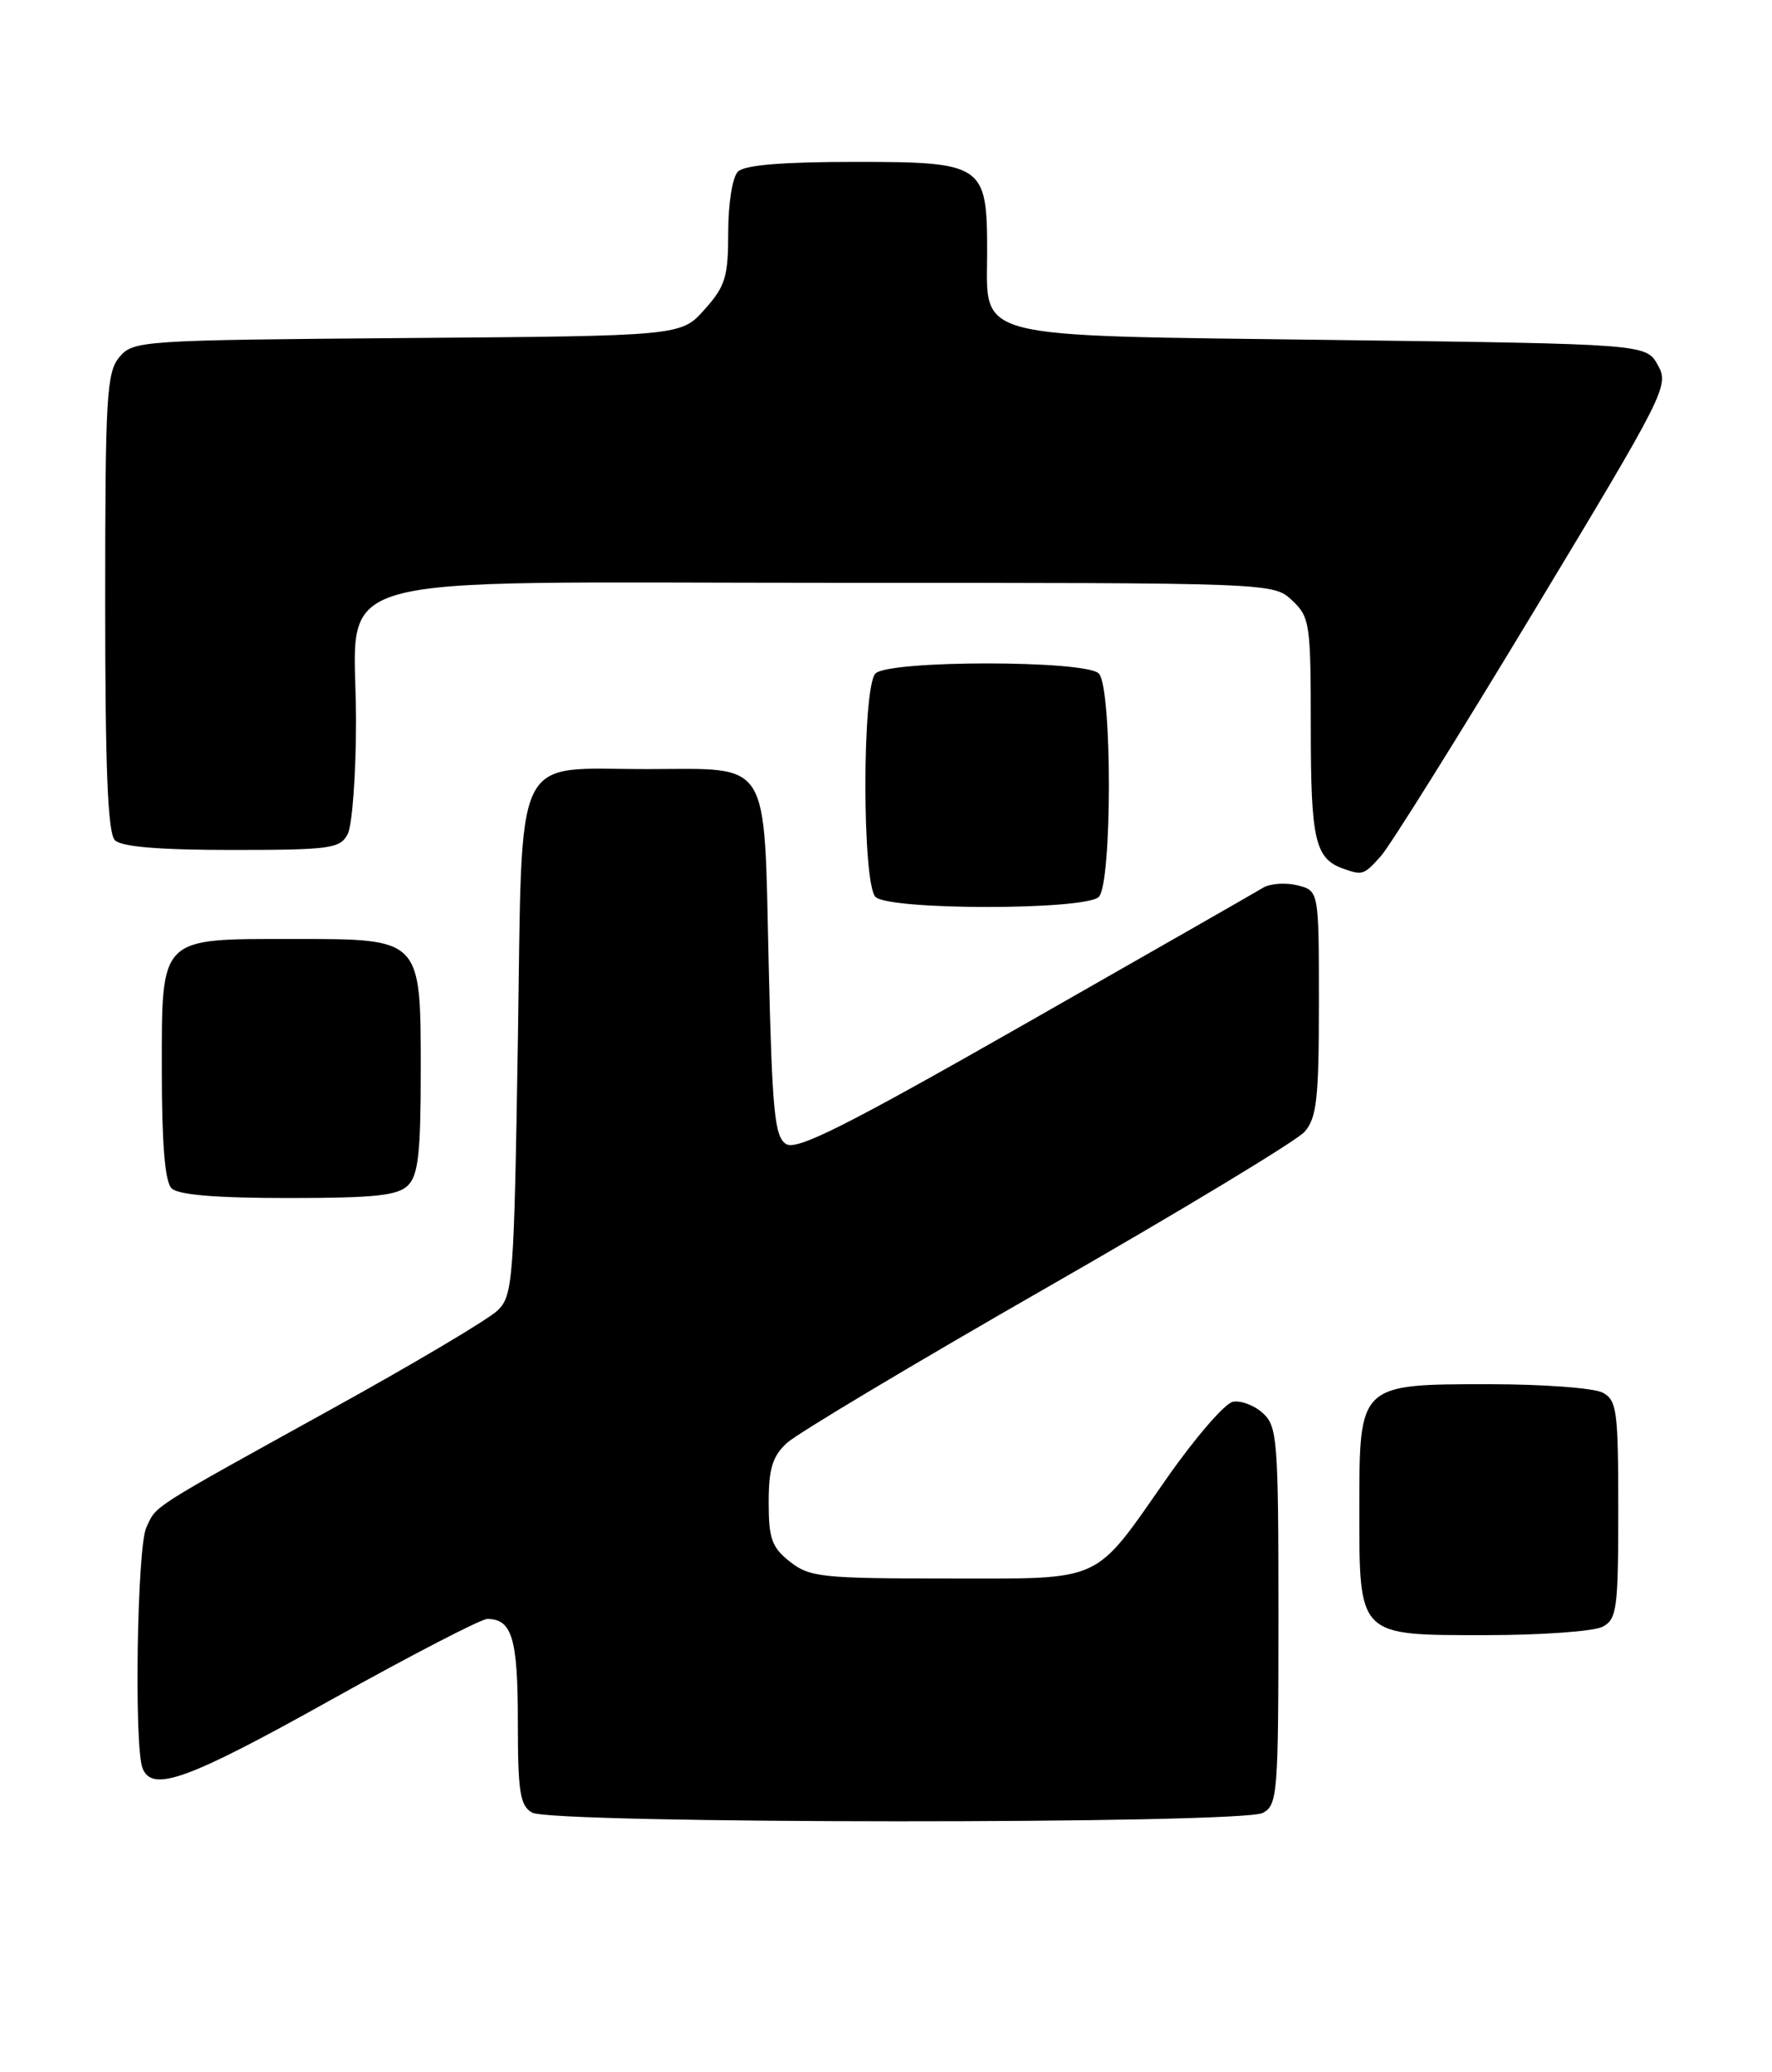 <?xml version="1.0" encoding="UTF-8" standalone="no"?>
<!DOCTYPE svg PUBLIC "-//W3C//DTD SVG 1.1//EN" "http://www.w3.org/Graphics/SVG/1.1/DTD/svg11.dtd" >
<svg xmlns="http://www.w3.org/2000/svg" xmlns:xlink="http://www.w3.org/1999/xlink" version="1.1" viewBox="0 0 219 256">
 <g >
 <path fill="currentColor"
d=" M 156.07 223.96 C 157.89 222.99 158.00 221.64 158.00 199.62 C 158.00 177.88 157.87 176.19 156.07 174.57 C 155.02 173.61 153.35 172.98 152.37 173.17 C 151.39 173.36 147.75 177.56 144.28 182.51 C 135.00 195.76 136.65 195.00 117.02 195.00 C 101.59 195.00 100.06 194.84 97.63 192.93 C 95.39 191.16 95.00 190.09 95.00 185.60 C 95.00 181.44 95.47 179.91 97.25 178.26 C 98.49 177.11 113.00 168.44 129.50 158.99 C 146.00 149.54 160.29 140.91 161.25 139.80 C 162.74 138.08 163.00 135.68 163.00 123.91 C 163.00 110.04 163.00 110.04 160.35 109.37 C 158.89 109.01 156.98 109.14 156.10 109.67 C 155.22 110.21 141.97 117.78 126.65 126.51 C 104.43 139.17 98.47 142.16 97.15 141.33 C 95.73 140.43 95.43 137.37 95.00 119.06 C 94.40 93.40 95.38 94.99 80.06 95.01 C 63.14 95.04 64.59 91.99 64.00 128.75 C 63.53 158.28 63.39 160.05 61.50 161.89 C 60.40 162.96 51.21 168.42 41.09 174.01 C 18.24 186.64 19.36 185.92 18.07 188.74 C 16.95 191.21 16.56 215.70 17.61 218.42 C 18.78 221.48 23.14 219.91 40.90 210.00 C 50.76 204.50 59.46 200.00 60.22 200.00 C 63.28 200.00 64.00 202.40 64.00 212.65 C 64.00 221.36 64.26 223.05 65.75 223.92 C 68.17 225.33 153.44 225.37 156.07 223.96 Z  M 198.07 200.96 C 199.83 200.02 200.00 198.75 200.00 186.50 C 200.00 174.25 199.83 172.98 198.07 172.04 C 197.00 171.47 190.70 171.00 184.07 171.00 C 167.95 171.00 168.00 170.95 168.00 186.28 C 168.00 202.26 167.74 202.00 183.62 202.00 C 190.50 202.00 197.00 201.53 198.07 200.96 Z  M 50.43 146.43 C 51.69 145.17 52.00 142.39 52.00 132.43 C 52.00 115.82 52.17 116.00 36.22 116.00 C 19.57 116.00 20.00 115.57 20.00 132.36 C 20.00 141.32 20.39 145.99 21.20 146.80 C 22.01 147.61 26.67 148.00 35.63 148.00 C 46.32 148.00 49.16 147.70 50.43 146.43 Z  M 135.80 110.80 C 137.46 109.14 137.46 84.86 135.80 83.20 C 134.14 81.54 109.86 81.54 108.20 83.20 C 106.54 84.86 106.54 109.14 108.20 110.80 C 109.86 112.46 134.14 112.46 135.80 110.80 Z  M 170.67 105.75 C 171.78 104.51 180.26 90.95 189.52 75.60 C 205.87 48.50 206.31 47.63 204.89 45.10 C 203.43 42.50 203.43 42.50 164.82 42.00 C 119.42 41.41 122.00 42.07 122.00 31.07 C 122.00 20.31 121.54 20.00 105.64 20.00 C 96.68 20.00 92.01 20.39 91.20 21.20 C 90.52 21.88 90.00 25.13 90.00 28.68 C 90.00 34.21 89.65 35.36 87.08 38.23 C 84.17 41.50 84.17 41.50 50.33 41.76 C 17.36 42.02 16.46 42.08 14.75 44.12 C 13.17 46.01 13.00 49.03 13.00 74.41 C 13.00 95.00 13.32 102.92 14.20 103.80 C 15.01 104.61 19.68 105.00 28.66 105.00 C 40.76 105.00 42.02 104.83 42.96 103.07 C 43.53 102.00 44.00 95.68 44.00 89.02 C 44.00 70.23 37.87 72.00 103.14 72.00 C 157.37 72.00 157.37 72.00 159.69 74.17 C 161.89 76.24 162.00 77.02 162.00 89.98 C 162.00 103.77 162.53 106.07 166.00 107.31 C 168.40 108.16 168.55 108.11 170.67 105.75 Z "/>
</g>
</svg>